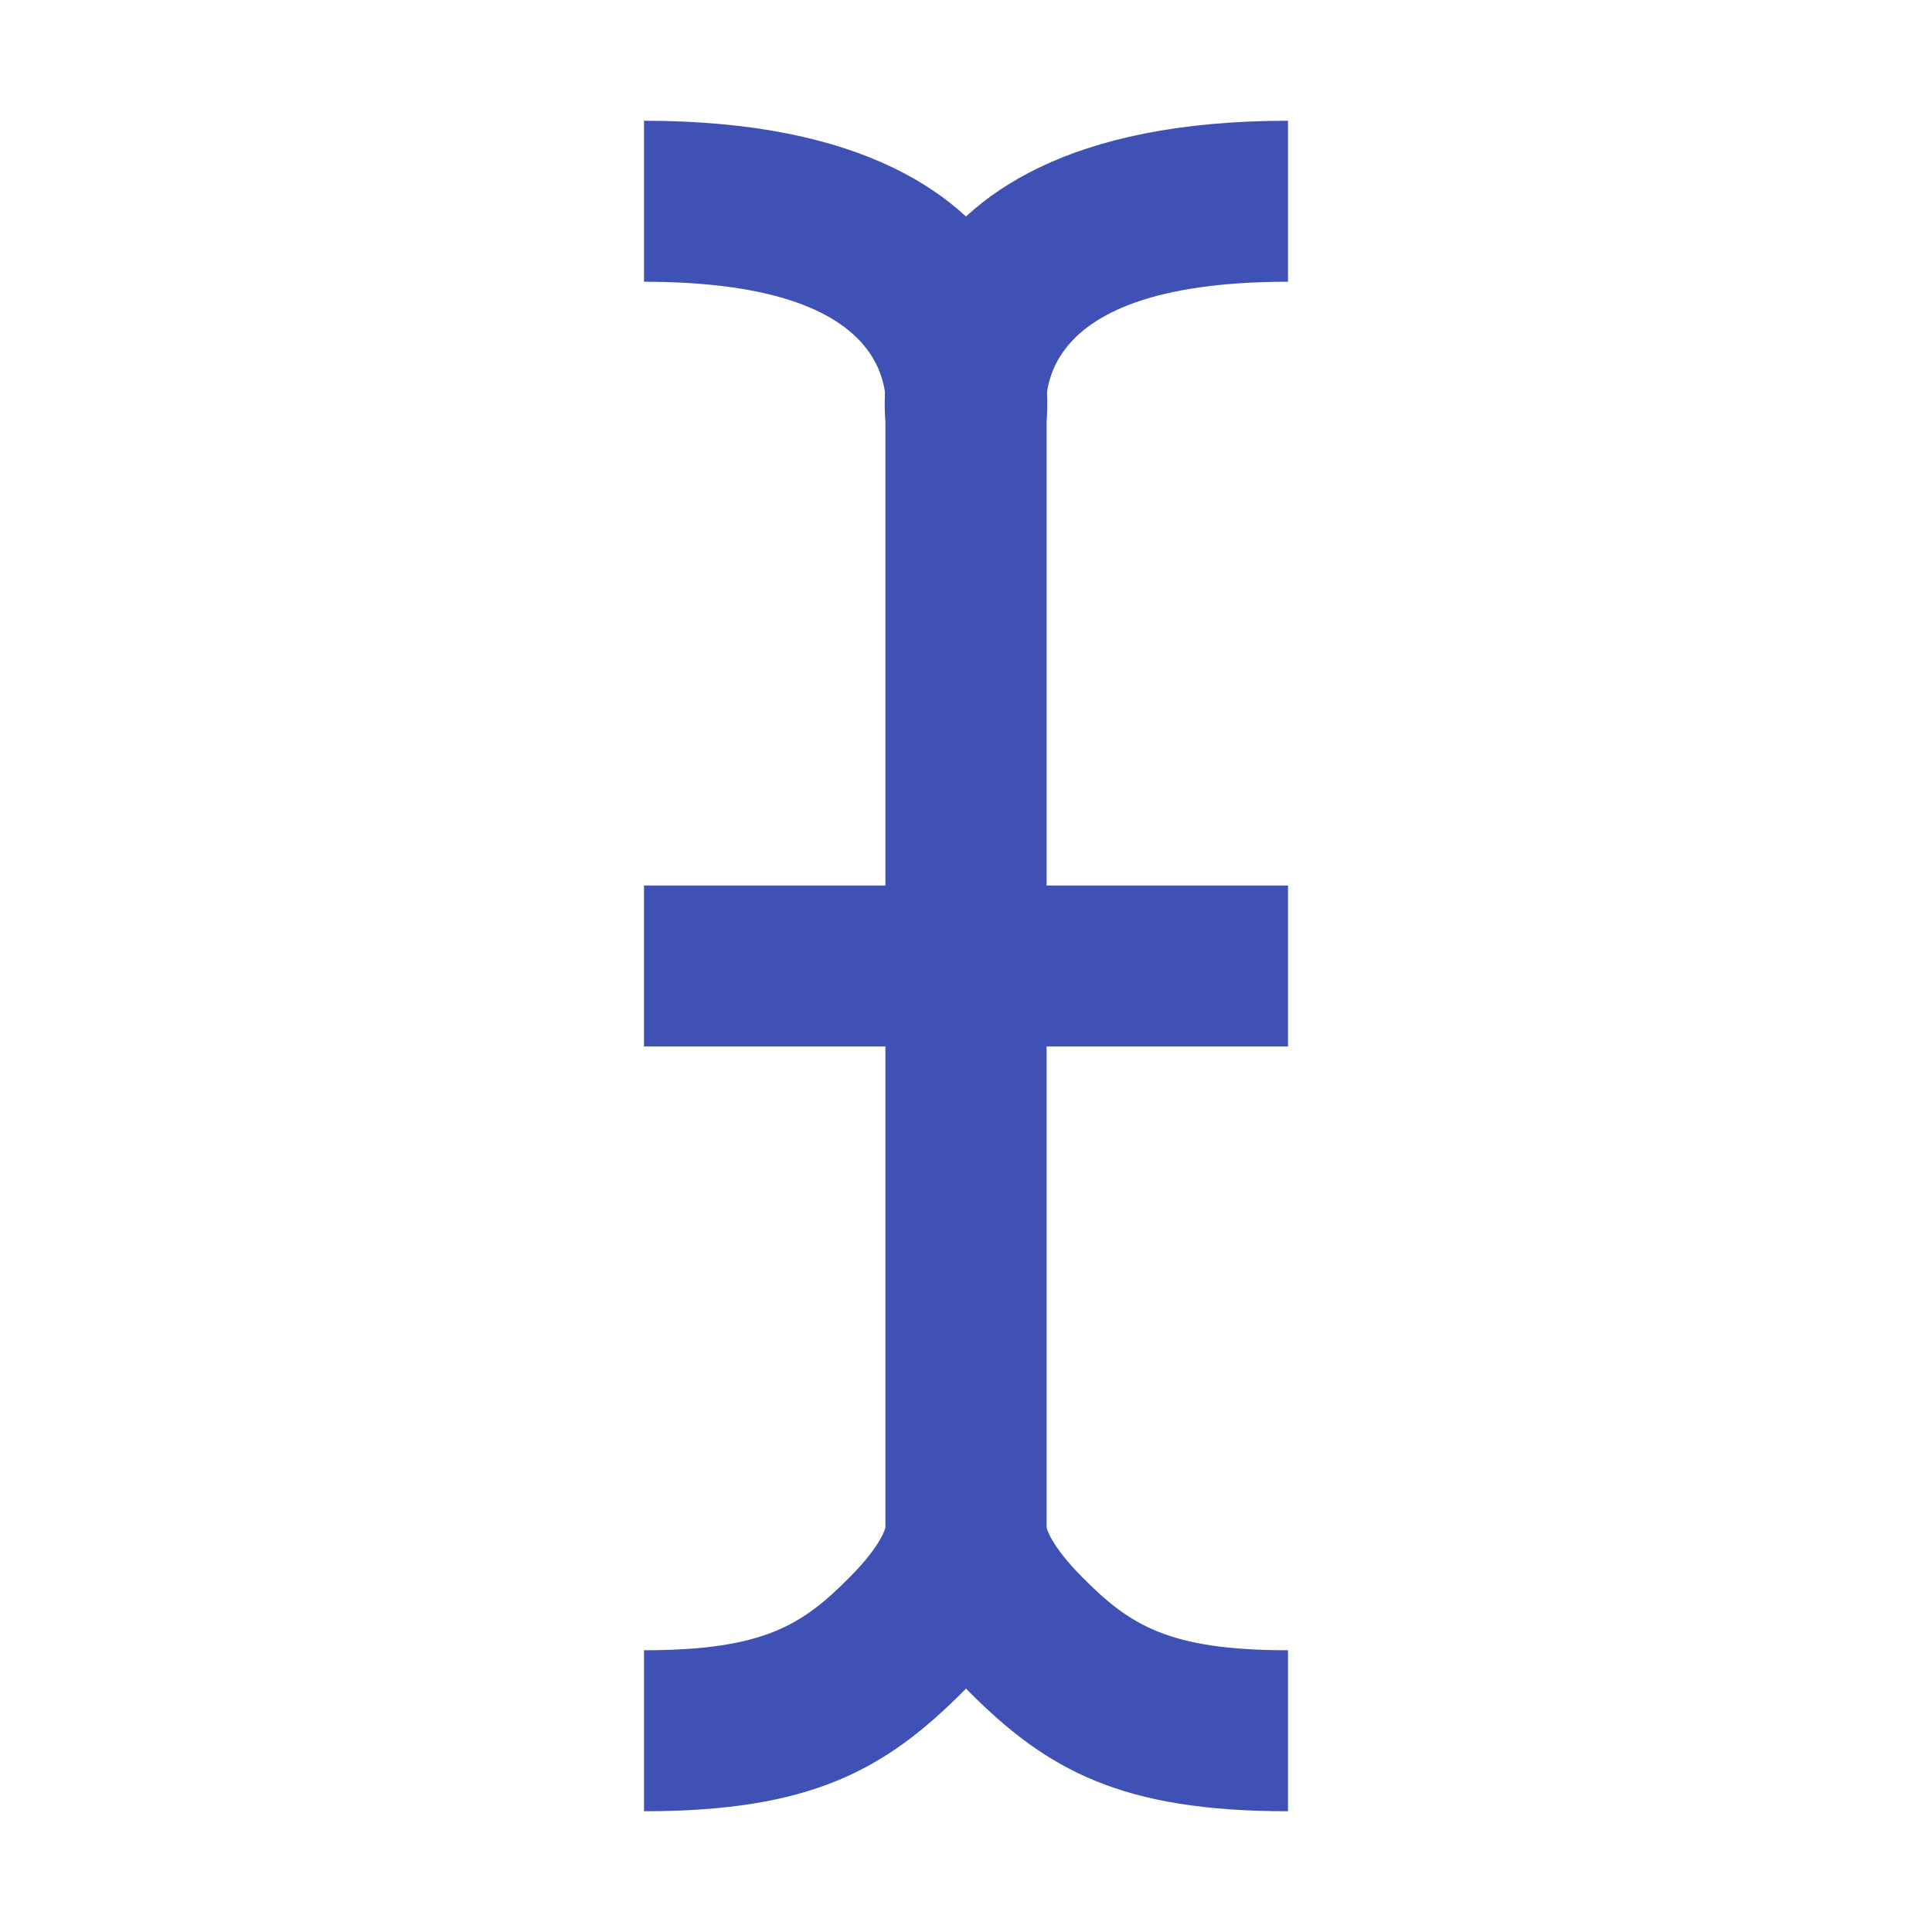 <?xml version="1.0" encoding="utf-8"?><!--
  ~ CoreShop.
  ~
  ~ This source file is subject to the GNU General Public License version 3 (GPLv3)
  ~ For the full copyright and license information, please view the LICENSE.md and gpl-3.0.txt
  ~ files that are distributed with this source code.
  ~
  ~ @copyright  Copyright (c) 2015-2017 Dominik Pfaffenbauer (https://www.pfaffenbauer.at)
  ~ @license    https://www.coreshop.org/license     GNU General Public License version 3 (GPLv3)
  ~
  -->

<!-- Generator: Adobe Illustrator 15.0.0, SVG Export Plug-In . SVG Version: 6.00 Build 0)  --><!DOCTYPE svg PUBLIC "-//W3C//DTD SVG 1.1//EN" "http://www.w3.org/Graphics/SVG/1.1/DTD/svg11.dtd">
<svg xmlns="http://www.w3.org/2000/svg"  version="1.1" id="Ð¡Ð»Ð¾Ð¹_1" x="0px" y="0px"   viewBox="0 0 48 48" enable-background="new 0 0 48 48" xml:space="preserve">
<g>
	<path fill="#3F51B5" d="M16,45v-4c2.971,0,3.932-0.626,5.107-1.811C21.925,38.367,22,37.946,22,37.938V10.539   C21.975,10.259,22.771,7,16,7V3c10.939,0,9.998,7.42,10,7.495v27.429c0.002,0.239-0.041,2.057-2.054,4.084   C21.975,43.993,20.118,45,16,45z"/>
	<path fill="#3F51B5" d="M32,45v-4c-2.971,0-3.932-0.626-5.107-1.811C26.075,38.367,26,37.946,26,37.938V10.539   C26.025,10.259,25.229,7,32,7V3c-10.939,0-9.998,7.42-10,7.495v27.429c-0.002,0.239,0.041,2.057,2.054,4.084   C26.025,43.993,27.882,45,32,45z"/>
	<rect x="16" y="22" fill="#3F51B5" width="16" height="4"/>
</g>
</svg>